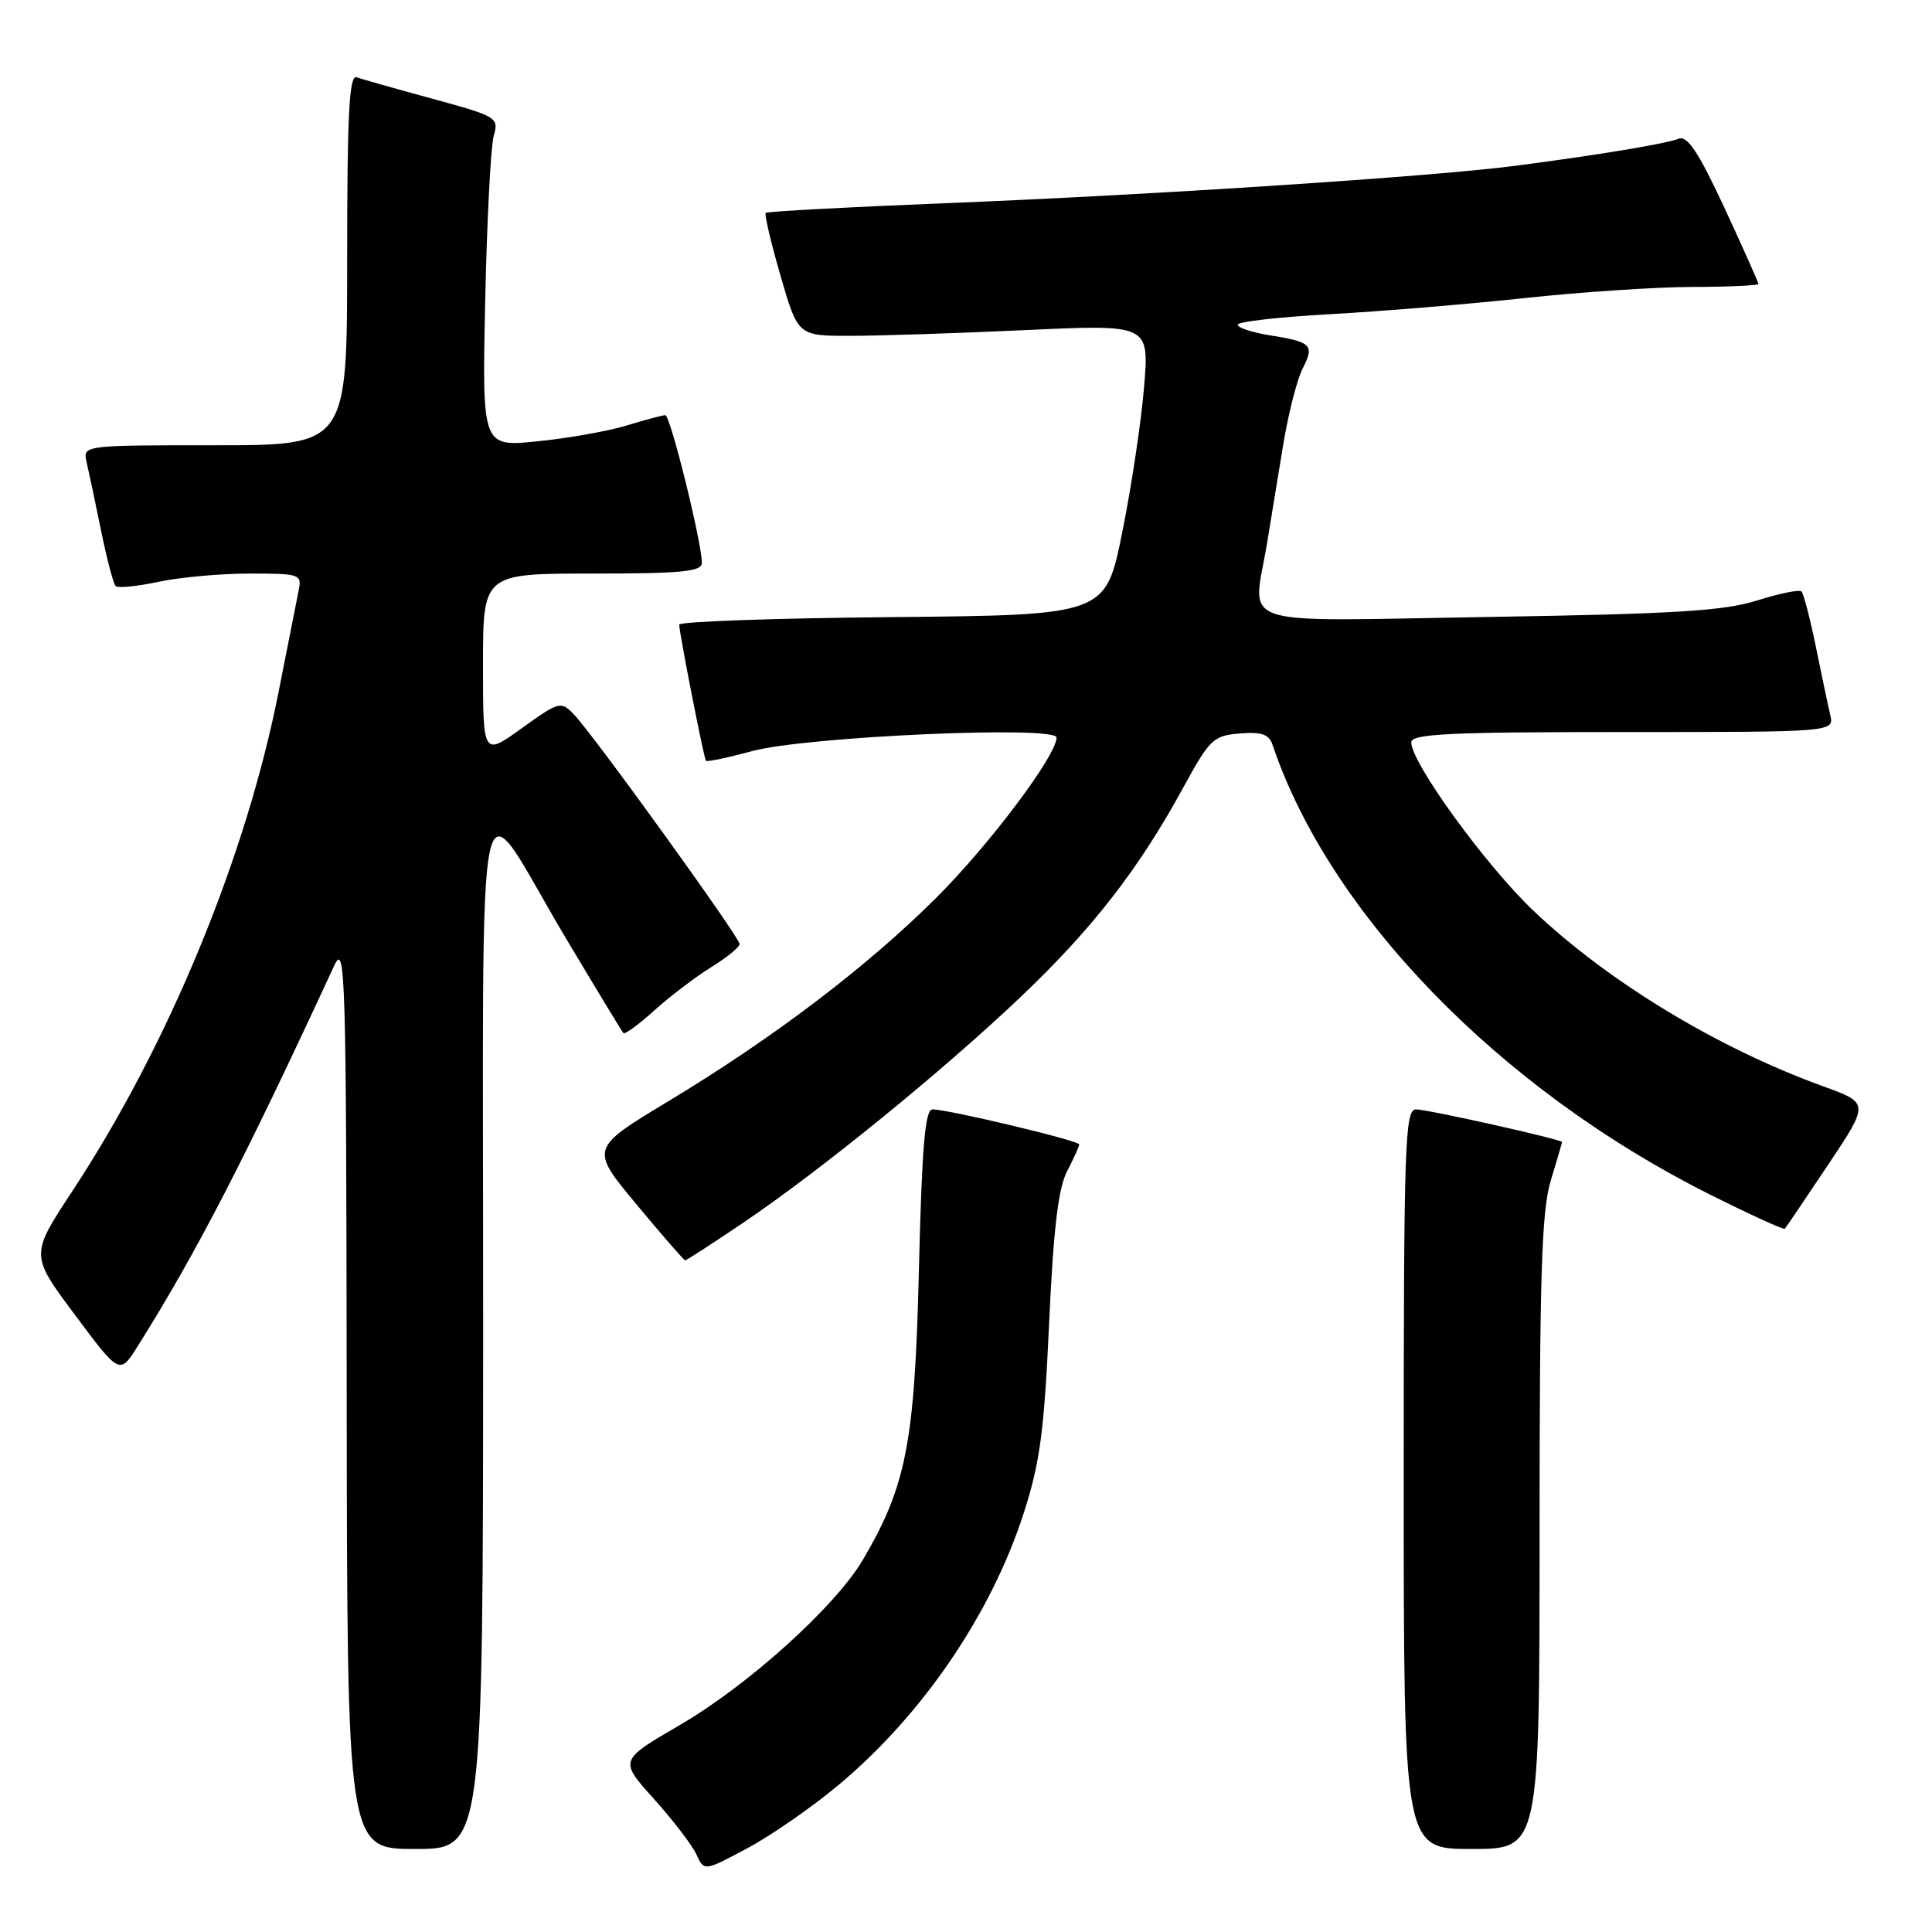 <?xml version="1.0" encoding="UTF-8" standalone="no"?>
<!DOCTYPE svg PUBLIC "-//W3C//DTD SVG 1.1//EN" "http://www.w3.org/Graphics/SVG/1.1/DTD/svg11.dtd" >
<svg xmlns="http://www.w3.org/2000/svg" xmlns:xlink="http://www.w3.org/1999/xlink" version="1.1" viewBox="0 0 256 256">
 <g >
 <path fill="currentColor"
d=" M 111.11 236.52 C 122.25 227.21 131.34 213.86 135.64 200.52 C 137.80 193.84 138.36 189.65 139.01 175.40 C 139.58 162.89 140.22 157.48 141.39 155.20 C 142.28 153.50 143.00 151.89 143.00 151.64 C 143.00 151.14 125.66 147.00 123.56 147.00 C 122.58 147.00 122.16 151.88 121.76 168.25 C 121.21 191.14 120.11 196.84 114.36 206.64 C 110.73 212.85 99.11 223.33 90.01 228.62 C 82.04 233.25 82.04 233.25 86.65 238.37 C 89.19 241.19 91.72 244.50 92.28 245.73 C 93.30 247.96 93.30 247.96 99.01 244.91 C 102.15 243.24 107.60 239.46 111.11 236.52 Z  M 64.02 176.25 C 64.05 97.06 62.64 103.66 75.09 124.50 C 79.03 131.10 82.41 136.68 82.60 136.89 C 82.79 137.10 84.65 135.75 86.72 133.87 C 88.80 132.00 92.19 129.42 94.25 128.15 C 96.31 126.88 98.00 125.50 98.00 125.09 C 98.00 124.19 78.59 97.29 76.04 94.66 C 74.32 92.87 74.10 92.93 69.13 96.50 C 64.00 100.19 64.00 100.19 64.00 88.09 C 64.00 76.00 64.00 76.00 78.50 76.00 C 90.38 76.00 93.00 75.74 93.00 74.58 C 93.00 71.89 88.82 55.00 88.16 55.01 C 87.80 55.02 85.47 55.64 83.00 56.39 C 80.53 57.14 75.21 58.08 71.19 58.48 C 63.88 59.22 63.88 59.22 64.29 39.86 C 64.52 29.21 65.03 19.37 65.42 18.00 C 66.12 15.58 65.86 15.42 57.32 13.09 C 52.47 11.77 47.94 10.48 47.25 10.24 C 46.27 9.88 46.00 15.13 46.00 34.39 C 46.00 59.00 46.00 59.00 28.48 59.00 C 10.96 59.00 10.96 59.00 11.48 61.25 C 11.77 62.49 12.63 66.56 13.39 70.31 C 14.16 74.05 15.02 77.36 15.32 77.65 C 15.62 77.95 18.17 77.70 20.98 77.10 C 23.80 76.49 29.23 76.00 33.07 76.00 C 39.77 76.00 40.02 76.09 39.57 78.25 C 39.32 79.49 38.14 85.45 36.95 91.50 C 32.64 113.48 22.32 138.50 9.54 157.90 C 4.01 166.30 4.01 166.30 9.94 174.24 C 15.86 182.18 15.86 182.18 18.27 178.34 C 26.06 165.94 32.45 153.55 44.26 128.00 C 45.77 124.73 45.88 128.45 45.94 184.75 C 46.00 245.00 46.00 245.00 55.00 245.00 C 64.00 245.00 64.00 245.00 64.02 176.25 Z  M 204.00 203.16 C 204.00 168.97 204.27 160.42 205.49 156.41 C 206.31 153.71 206.98 151.42 206.99 151.33 C 207.01 150.99 189.18 147.00 187.63 147.00 C 186.15 147.00 186.00 151.42 186.00 196.00 C 186.00 245.00 186.00 245.00 195.00 245.00 C 204.00 245.00 204.00 245.00 204.00 203.16 Z  M 98.42 162.06 C 108.71 155.11 124.83 141.99 135.30 132.05 C 144.81 123.00 150.90 115.15 156.83 104.28 C 160.29 97.95 160.78 97.48 164.27 97.19 C 167.17 96.95 168.15 97.29 168.62 98.69 C 176.12 121.02 198.65 144.24 226.35 158.17 C 231.78 160.89 236.34 162.98 236.50 162.81 C 236.66 162.64 239.24 158.82 242.24 154.33 C 247.69 146.16 247.69 146.16 241.60 143.95 C 227.59 138.88 213.03 130.05 203.15 120.64 C 196.82 114.61 187.00 101.07 187.00 98.37 C 187.00 97.24 191.94 97.00 215.02 97.00 C 243.04 97.00 243.04 97.00 242.52 94.75 C 242.23 93.51 241.37 89.44 240.61 85.69 C 239.84 81.95 238.99 78.66 238.71 78.38 C 238.43 78.09 235.79 78.63 232.85 79.56 C 228.48 80.95 221.97 81.35 197.25 81.75 C 162.81 82.30 166.01 83.37 167.90 71.93 C 168.39 68.95 169.35 63.12 170.02 59.00 C 170.69 54.88 171.86 50.29 172.62 48.81 C 174.20 45.70 173.81 45.31 168.15 44.41 C 165.87 44.04 164.00 43.42 164.00 43.02 C 164.00 42.63 169.51 42.00 176.25 41.63 C 182.99 41.26 194.57 40.30 202.00 39.50 C 209.43 38.70 219.44 38.03 224.25 38.02 C 229.06 38.01 233.00 37.83 233.00 37.62 C 233.00 37.42 230.97 32.87 228.49 27.52 C 225.09 20.21 223.59 17.94 222.45 18.38 C 220.68 19.06 211.70 20.55 200.77 21.97 C 189.87 23.40 152.71 25.83 125.15 26.93 C 112.31 27.44 101.65 28.02 101.46 28.21 C 101.27 28.40 102.15 32.14 103.42 36.53 C 105.73 44.50 105.73 44.50 112.61 44.50 C 116.40 44.50 126.87 44.16 135.89 43.74 C 152.28 42.98 152.28 42.98 151.60 51.24 C 151.23 55.78 149.93 64.45 148.71 70.50 C 146.50 81.50 146.50 81.50 118.25 81.77 C 102.71 81.91 90.00 82.36 90.00 82.77 C 90.00 83.84 93.26 100.45 93.54 100.81 C 93.68 100.98 96.42 100.40 99.64 99.53 C 106.76 97.59 140.00 96.11 140.00 97.73 C 140.00 100.11 131.04 112.02 123.99 119.03 C 114.75 128.21 102.49 137.51 88.61 145.89 C 78.17 152.18 78.17 152.18 84.34 159.59 C 87.73 163.67 90.63 167.00 90.79 167.00 C 90.96 167.00 94.39 164.78 98.42 162.06 Z "/>
</g>
</svg>